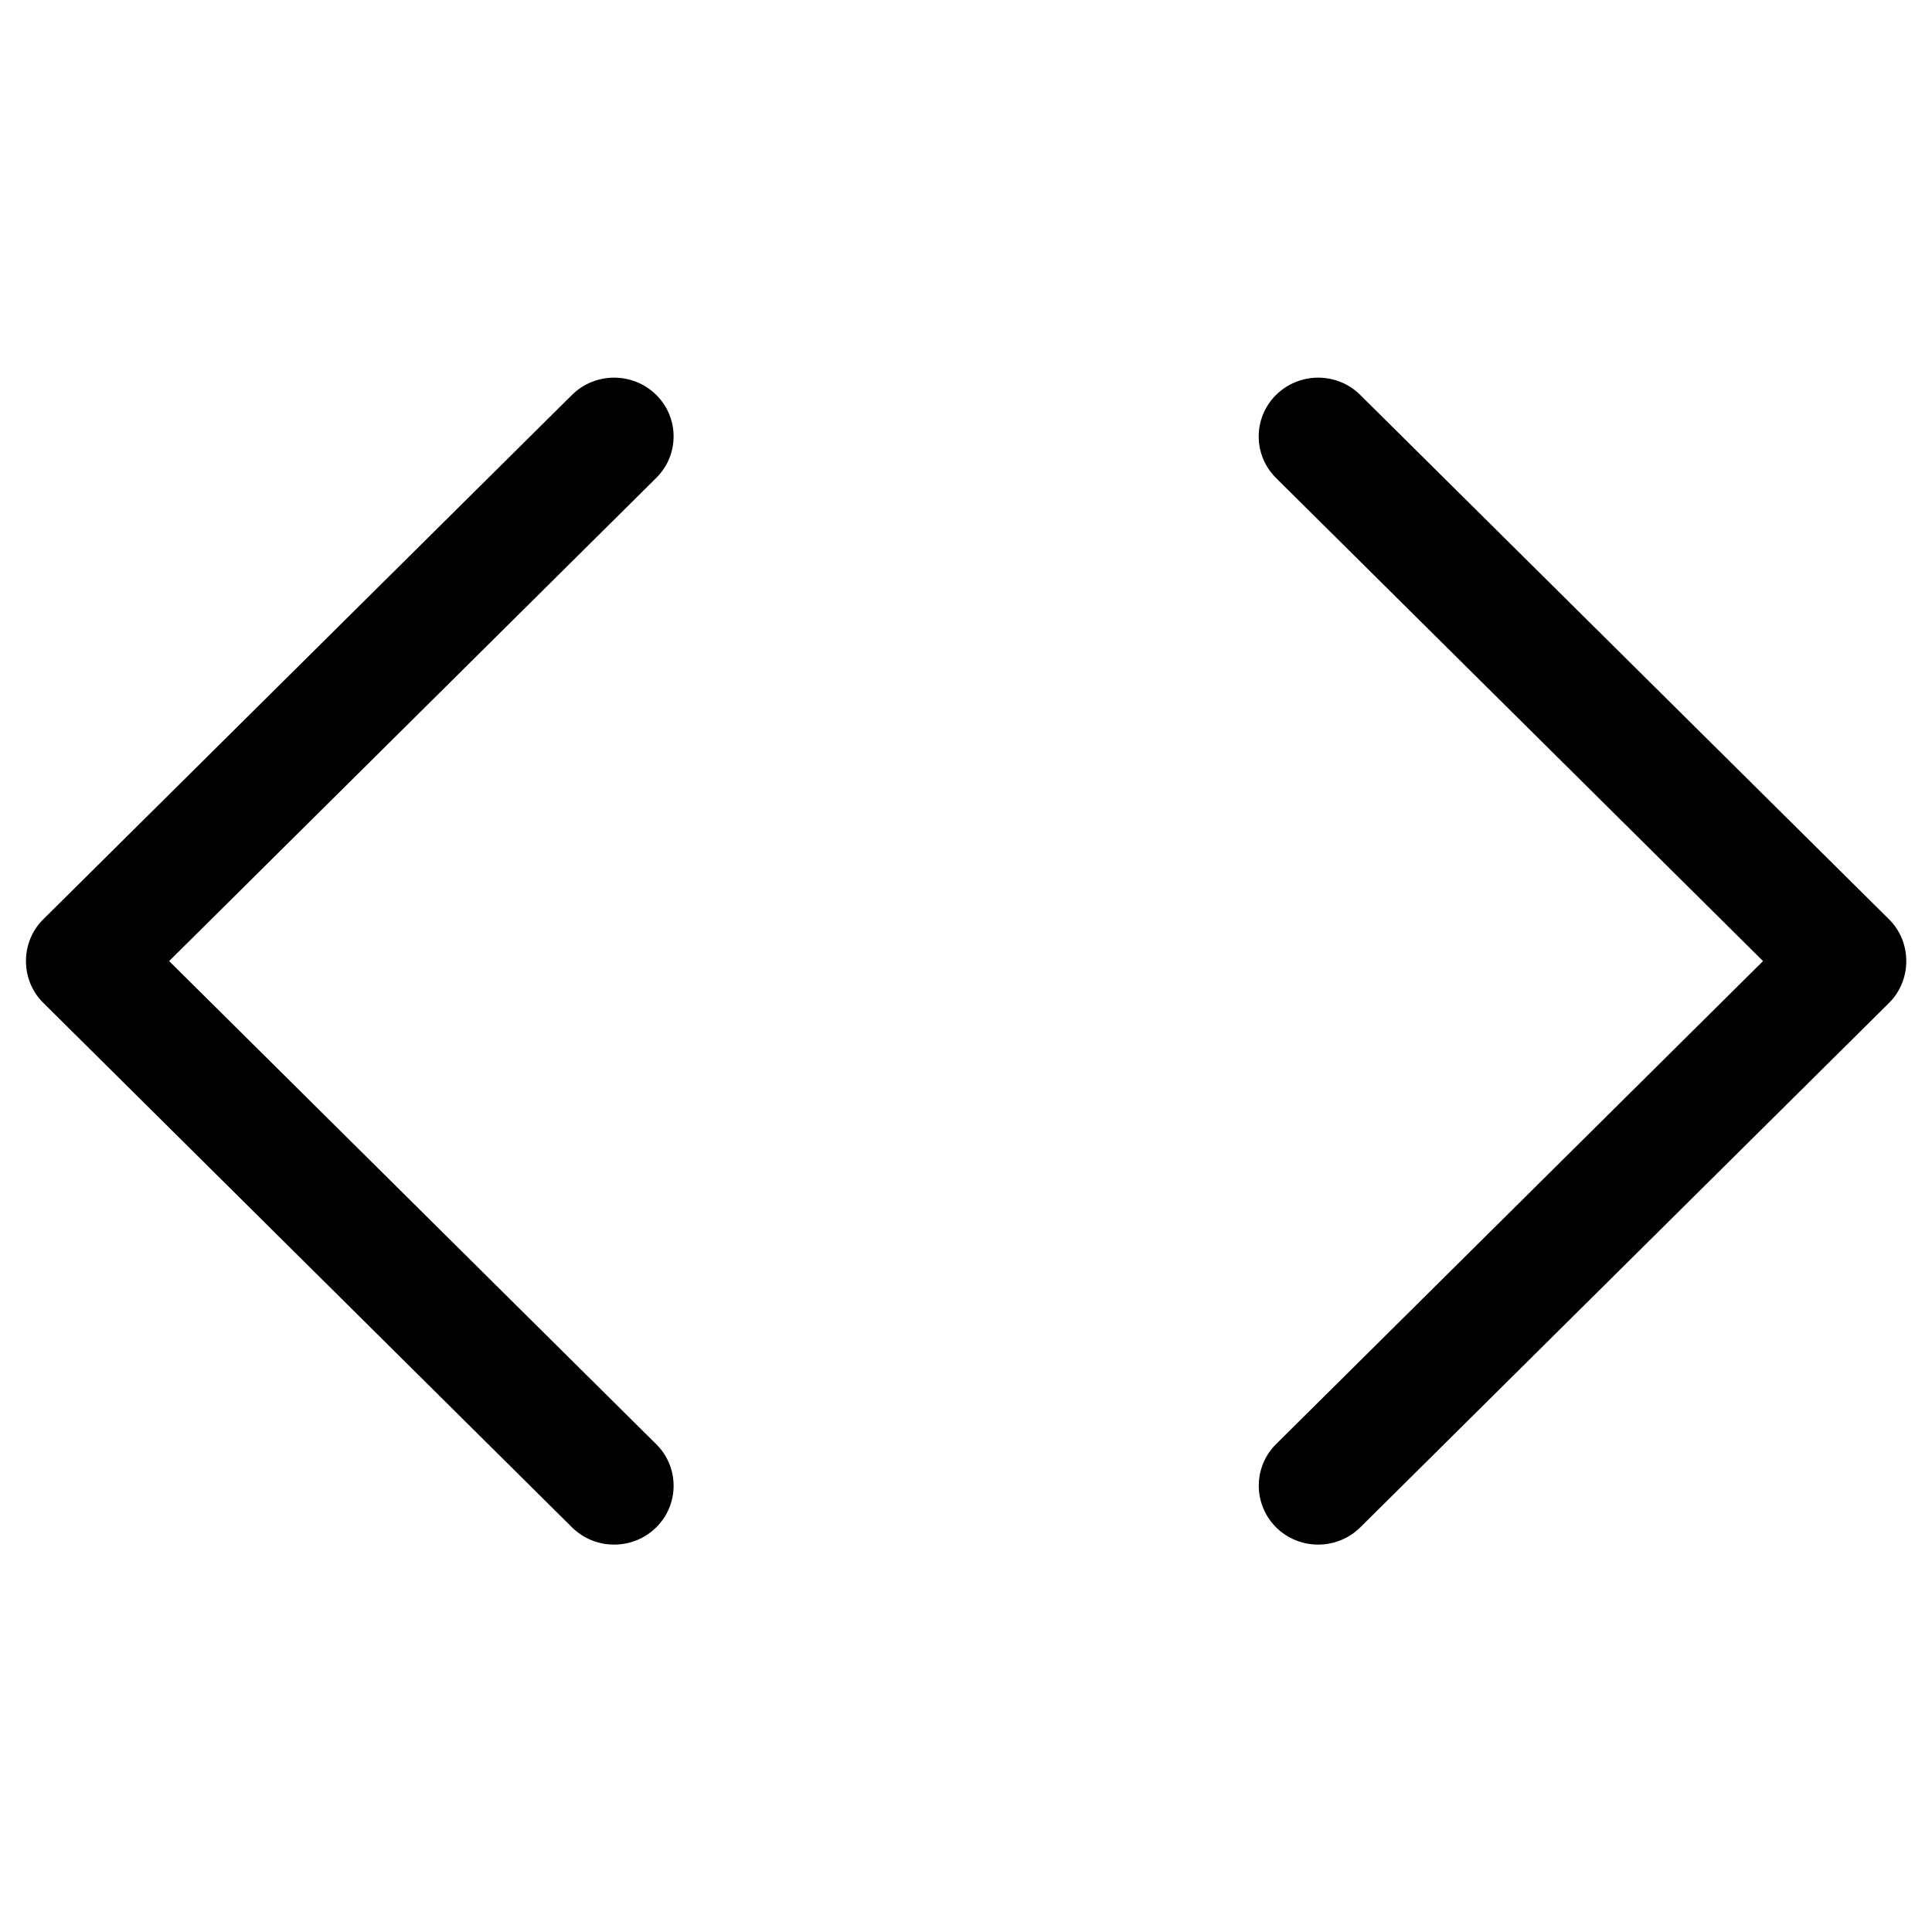 <svg xmlns="http://www.w3.org/2000/svg" xmlns:xlink="http://www.w3.org/1999/xlink" width="100" zoomAndPan="magnify" viewBox="0 0 75 75" height="100" preserveAspectRatio="xMidYMid meet" version="1.0"><defs><clipPath id="id1"><path d="M 48 14.438 L 74 14.438 L 74 60 L 48 60 Z M 48 14.438 " clip-rule="nonzero"/></clipPath><clipPath id="id2"><path d="M 1 14.438 L 27 14.438 L 27 60 L 1 60 Z M 1 14.438 " clip-rule="nonzero"/></clipPath></defs><g clip-path="url(#id1)"><path fill="#000000" d="M 73.336 35.691 L 52.801 15.328 C 51.902 14.438 50.441 14.438 49.539 15.328 C 48.637 16.219 48.637 17.668 49.539 18.559 L 68.441 37.309 L 49.539 56.059 C 48.641 56.949 48.641 58.398 49.539 59.293 C 50.441 60.184 51.902 60.184 52.805 59.293 L 73.34 38.926 C 74.223 38.043 74.223 36.574 73.336 35.691 Z M 73.336 35.691 " fill-opacity="1" fill-rule="nonzero"/></g><g clip-path="url(#id2)"><path fill="#000000" d="M 25.473 15.328 C 24.57 14.438 23.109 14.438 22.207 15.328 L 1.676 35.691 C 0.785 36.574 0.785 38.043 1.676 38.926 L 22.207 59.293 C 23.109 60.184 24.57 60.184 25.473 59.293 C 26.375 58.402 26.375 56.953 25.473 56.062 L 6.566 37.309 L 25.469 18.559 C 26.375 17.668 26.375 16.219 25.473 15.328 Z M 25.473 15.328 " fill-opacity="1" fill-rule="nonzero"/></g></svg>